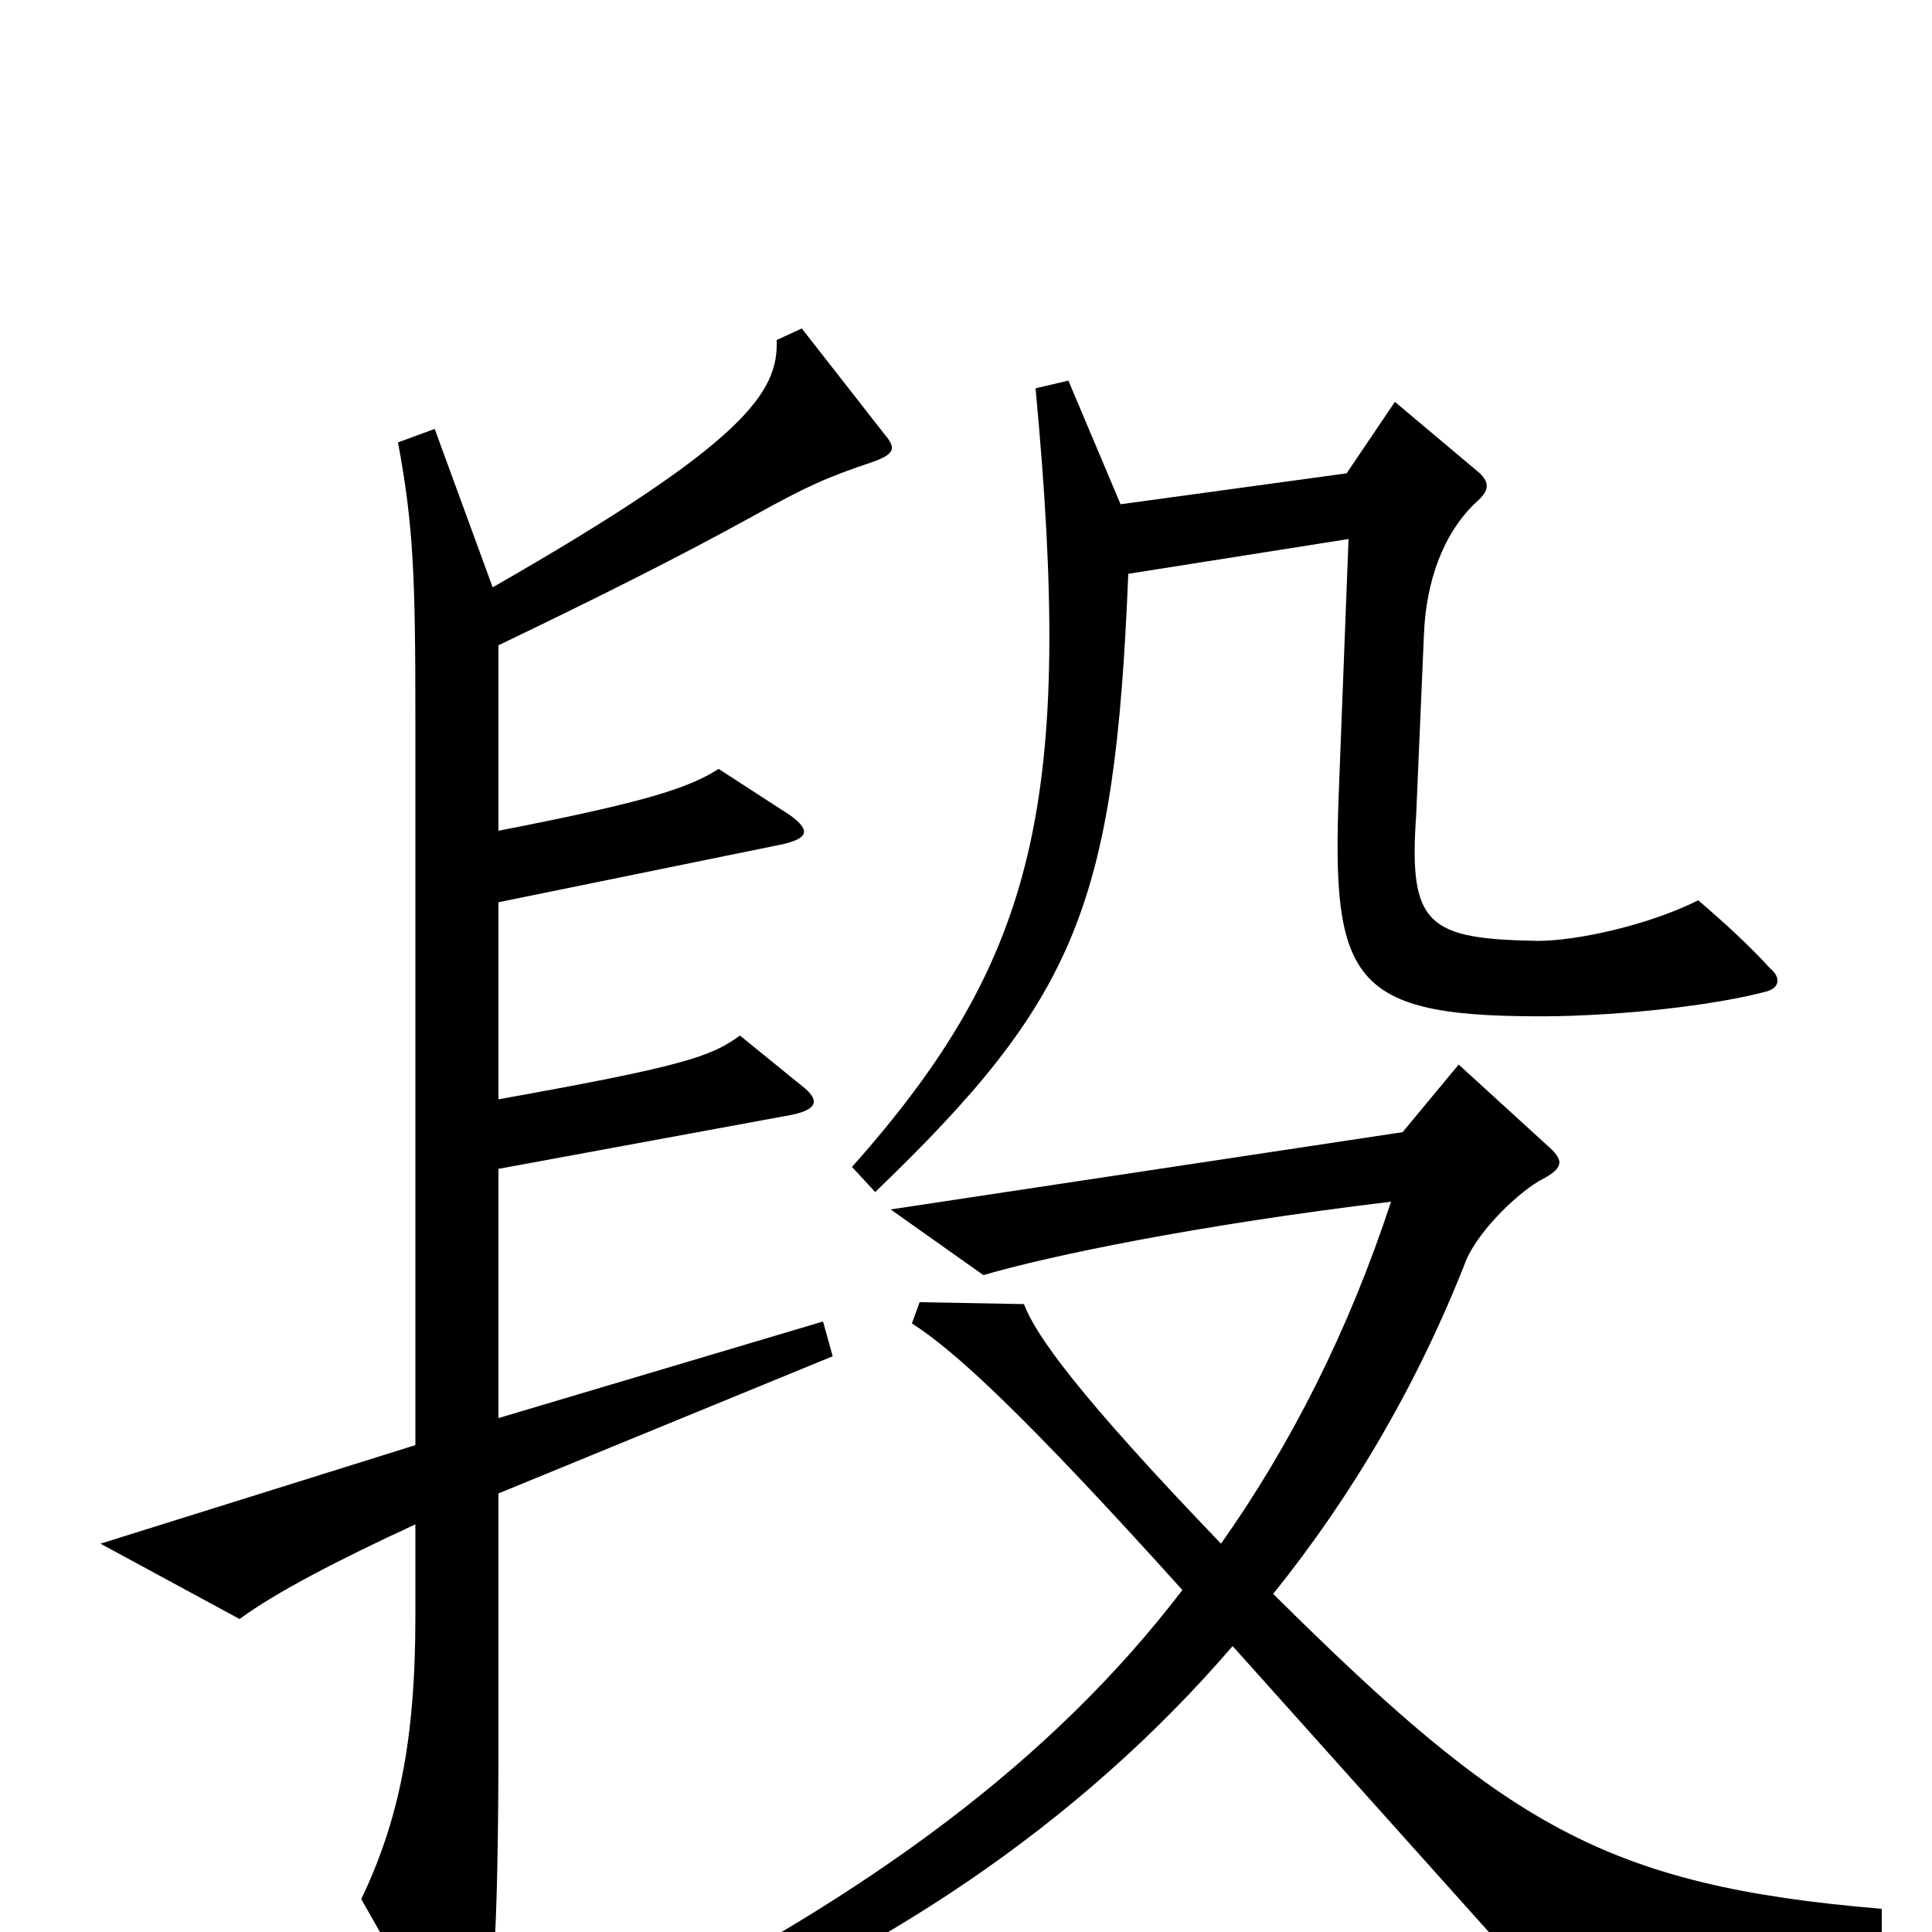 <svg xmlns="http://www.w3.org/2000/svg" viewBox="0 -1000 1000 1000">
	<path fill="#000000" d="M916 -499C905 -511 893 -522 879 -534C853 -521 816 -513 796 -513C739 -514 729 -521 733 -578L737 -671C738 -699 747 -724 764 -740C771 -746 771 -750 766 -755L722 -792L697 -755L580 -739L553 -803L536 -799C556 -586 537 -504 441 -396L453 -383C557 -483 577 -531 584 -703L698 -721L693 -591C689 -490 700 -473 805 -474C851 -475 893 -481 915 -487C921 -489 922 -494 916 -499ZM458 -775L415 -830L402 -824C403 -797 386 -771 255 -696L225 -778L206 -771C214 -728 215 -702 215 -627V-252L52 -201L124 -162C143 -176 176 -193 215 -211V-163C215 -98 206 -57 187 -17L233 64C239 73 244 73 248 64C255 41 258 7 258 -103V-227L431 -298L426 -316L258 -266V-395L410 -423C424 -426 424 -431 415 -438L383 -464C368 -453 353 -448 258 -431V-533L405 -563C418 -566 420 -570 409 -578L372 -602C356 -592 335 -585 258 -570V-666C308 -690 352 -712 390 -733C417 -748 428 -753 452 -761C463 -765 464 -768 458 -775ZM974 4V-12C830 -24 779 -56 659 -175C700 -226 734 -284 759 -348C766 -364 787 -384 799 -390C810 -396 809 -400 801 -407L755 -449L726 -414L461 -374L509 -340C543 -350 620 -366 720 -378C698 -311 668 -252 632 -201C558 -278 536 -309 530 -325L476 -326L472 -315C494 -301 530 -268 612 -177C544 -88 450 -20 328 42L334 61C454 14 558 -55 638 -148L793 25Z"/>
</svg>